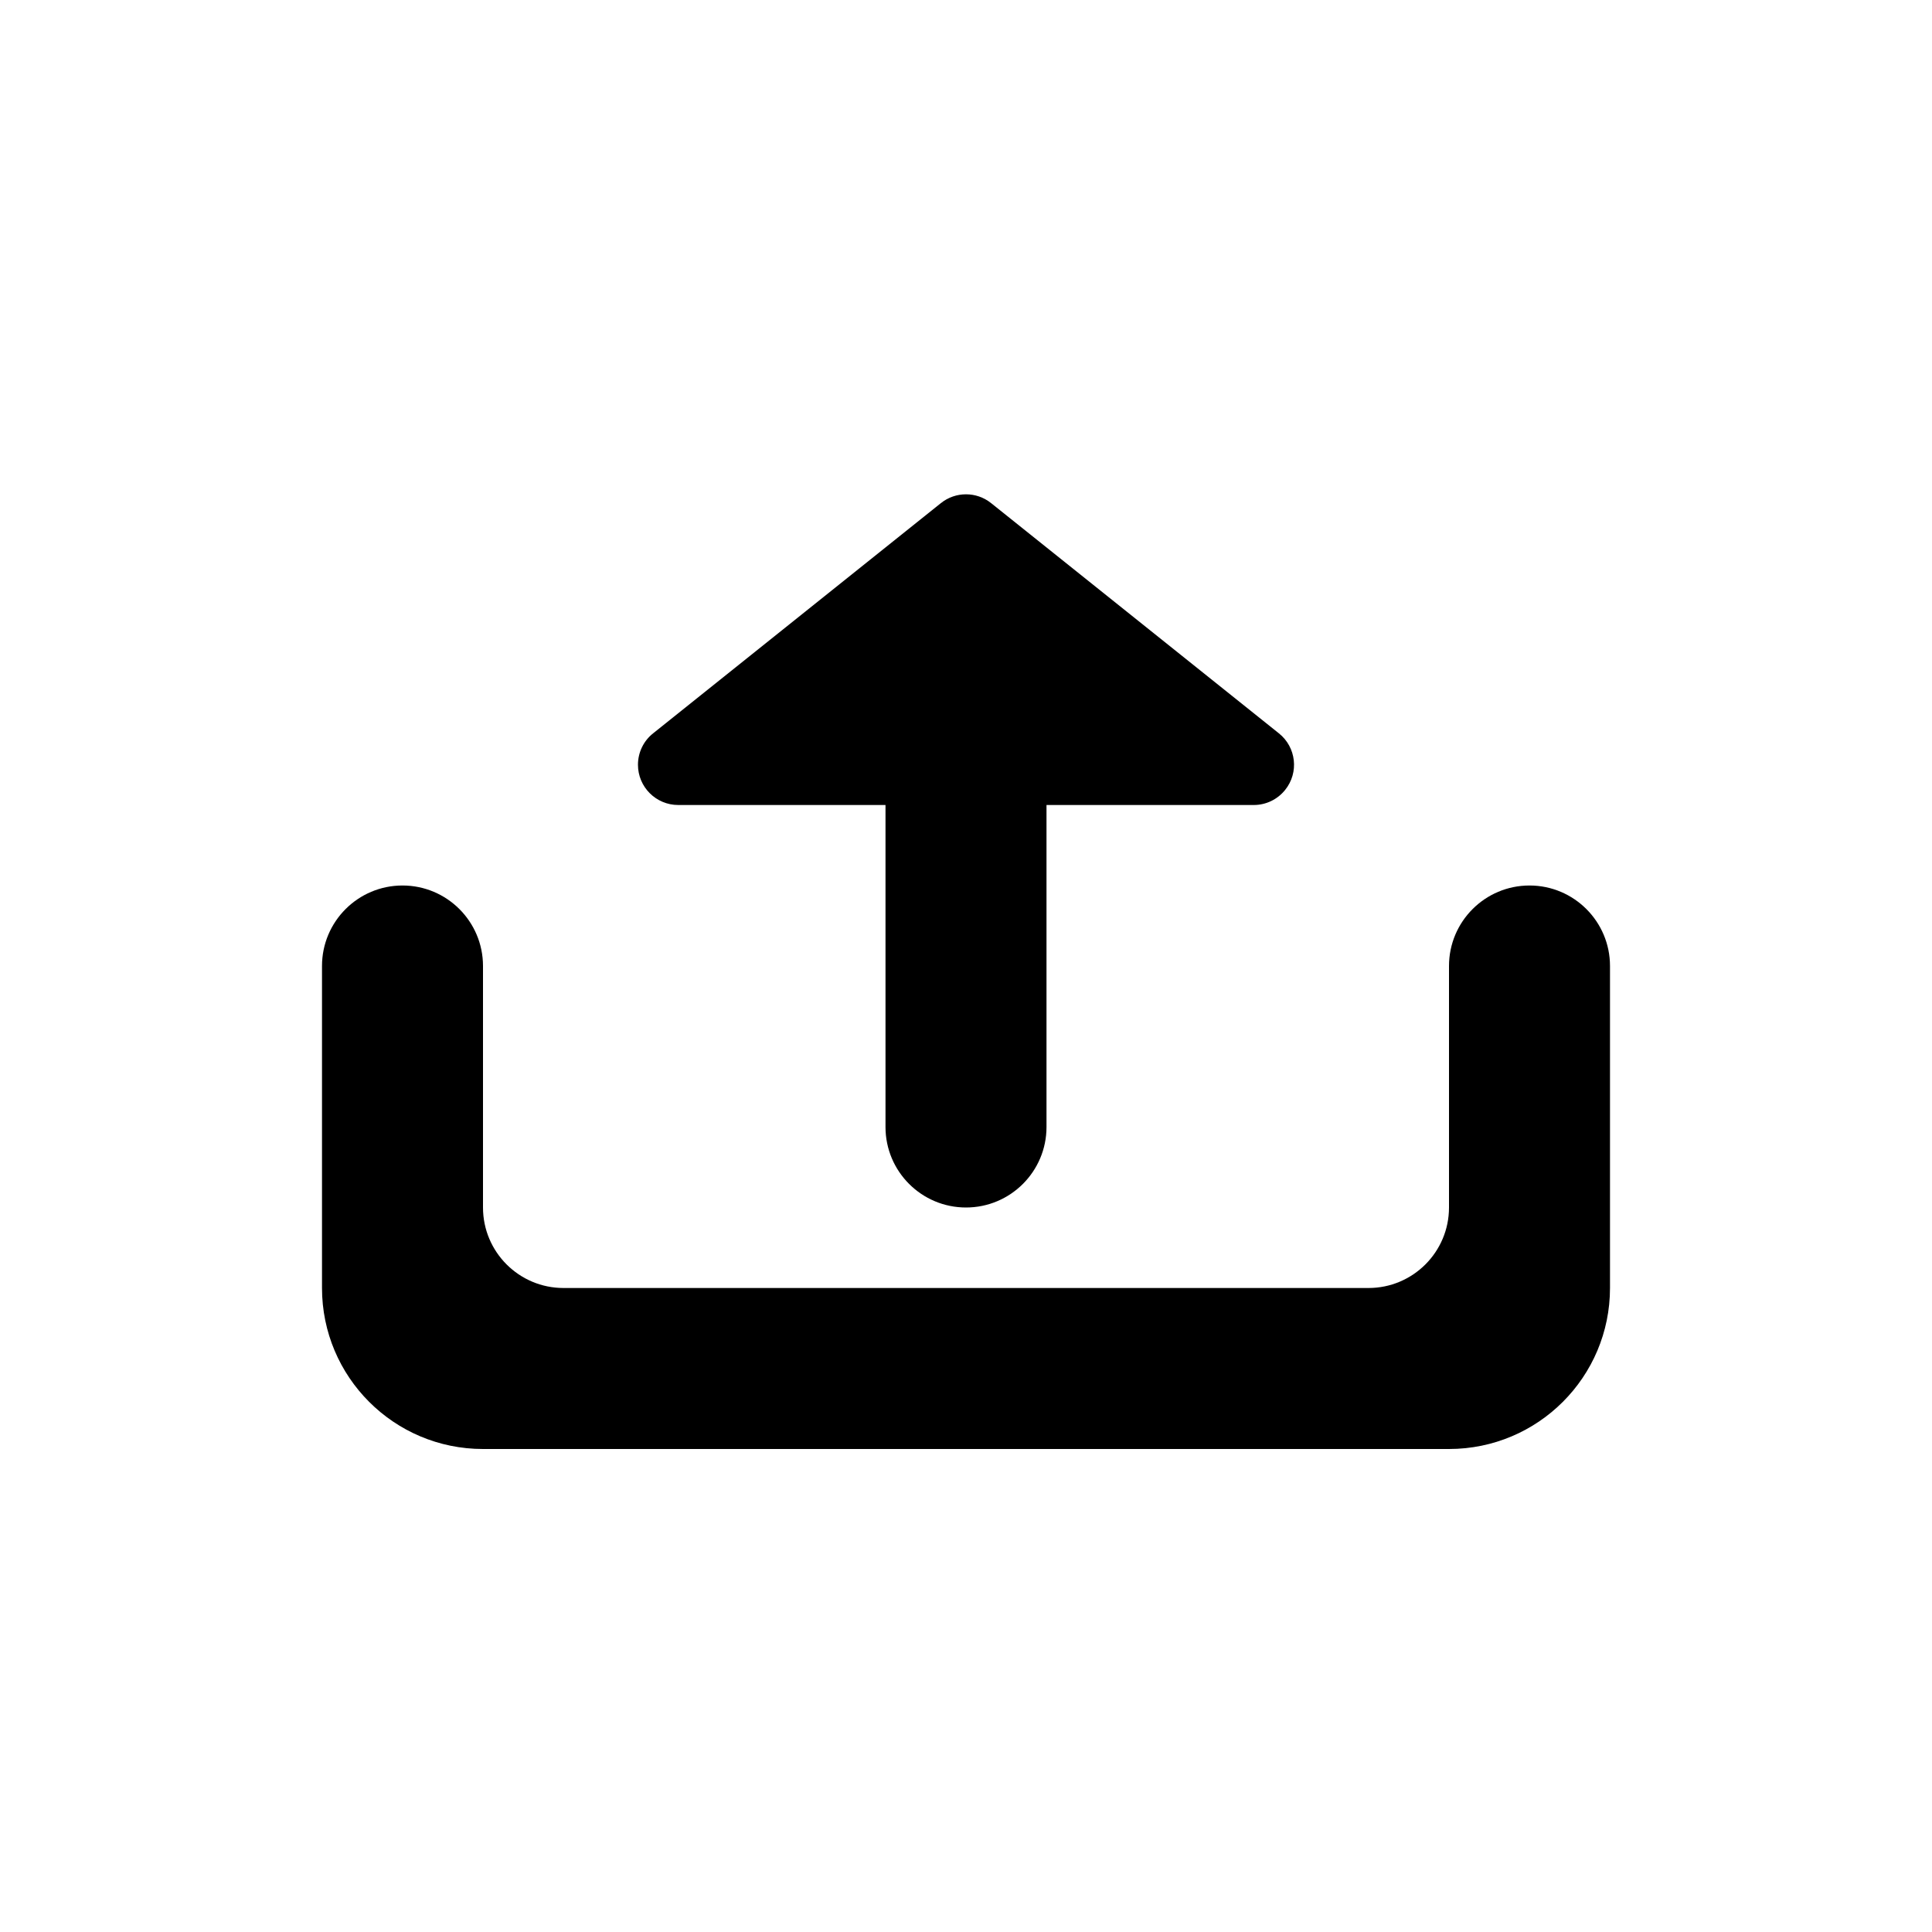 <svg xmlns="http://www.w3.org/2000/svg" viewBox="0 0 24 24">
  <path fill-rule="evenodd" d="M19,11 C19.552,11 20,11.448 20,12 L20,16 C20,17.105 19.105,18 18,18 L6,18 C4.895,18 4,17.105 4,16 L4,12 C4,11.448 4.448,11 5,11 C5.552,11 6,11.448 6,12 L6,15 C6,15.552 6.448,16 7,16 L17,16 C17.552,16 18,15.552 18,15 L18,12 C18,11.448 18.448,11 19,11 Z M12.312,6.25 L15.887,9.11 C16.103,9.282 16.138,9.597 15.965,9.812 C15.87,9.931 15.727,10 15.575,10 L13,10 L13,14 C13,14.552 12.552,15 12,15 C11.448,15 11,14.552 11,14 L11,14 L11,10 L8.425,10 C8.149,10 7.925,9.776 7.925,9.5 C7.925,9.348 7.994,9.204 8.113,9.11 L11.688,6.25 C11.87,6.104 12.13,6.104 12.312,6.25 Z"/>
</svg>
